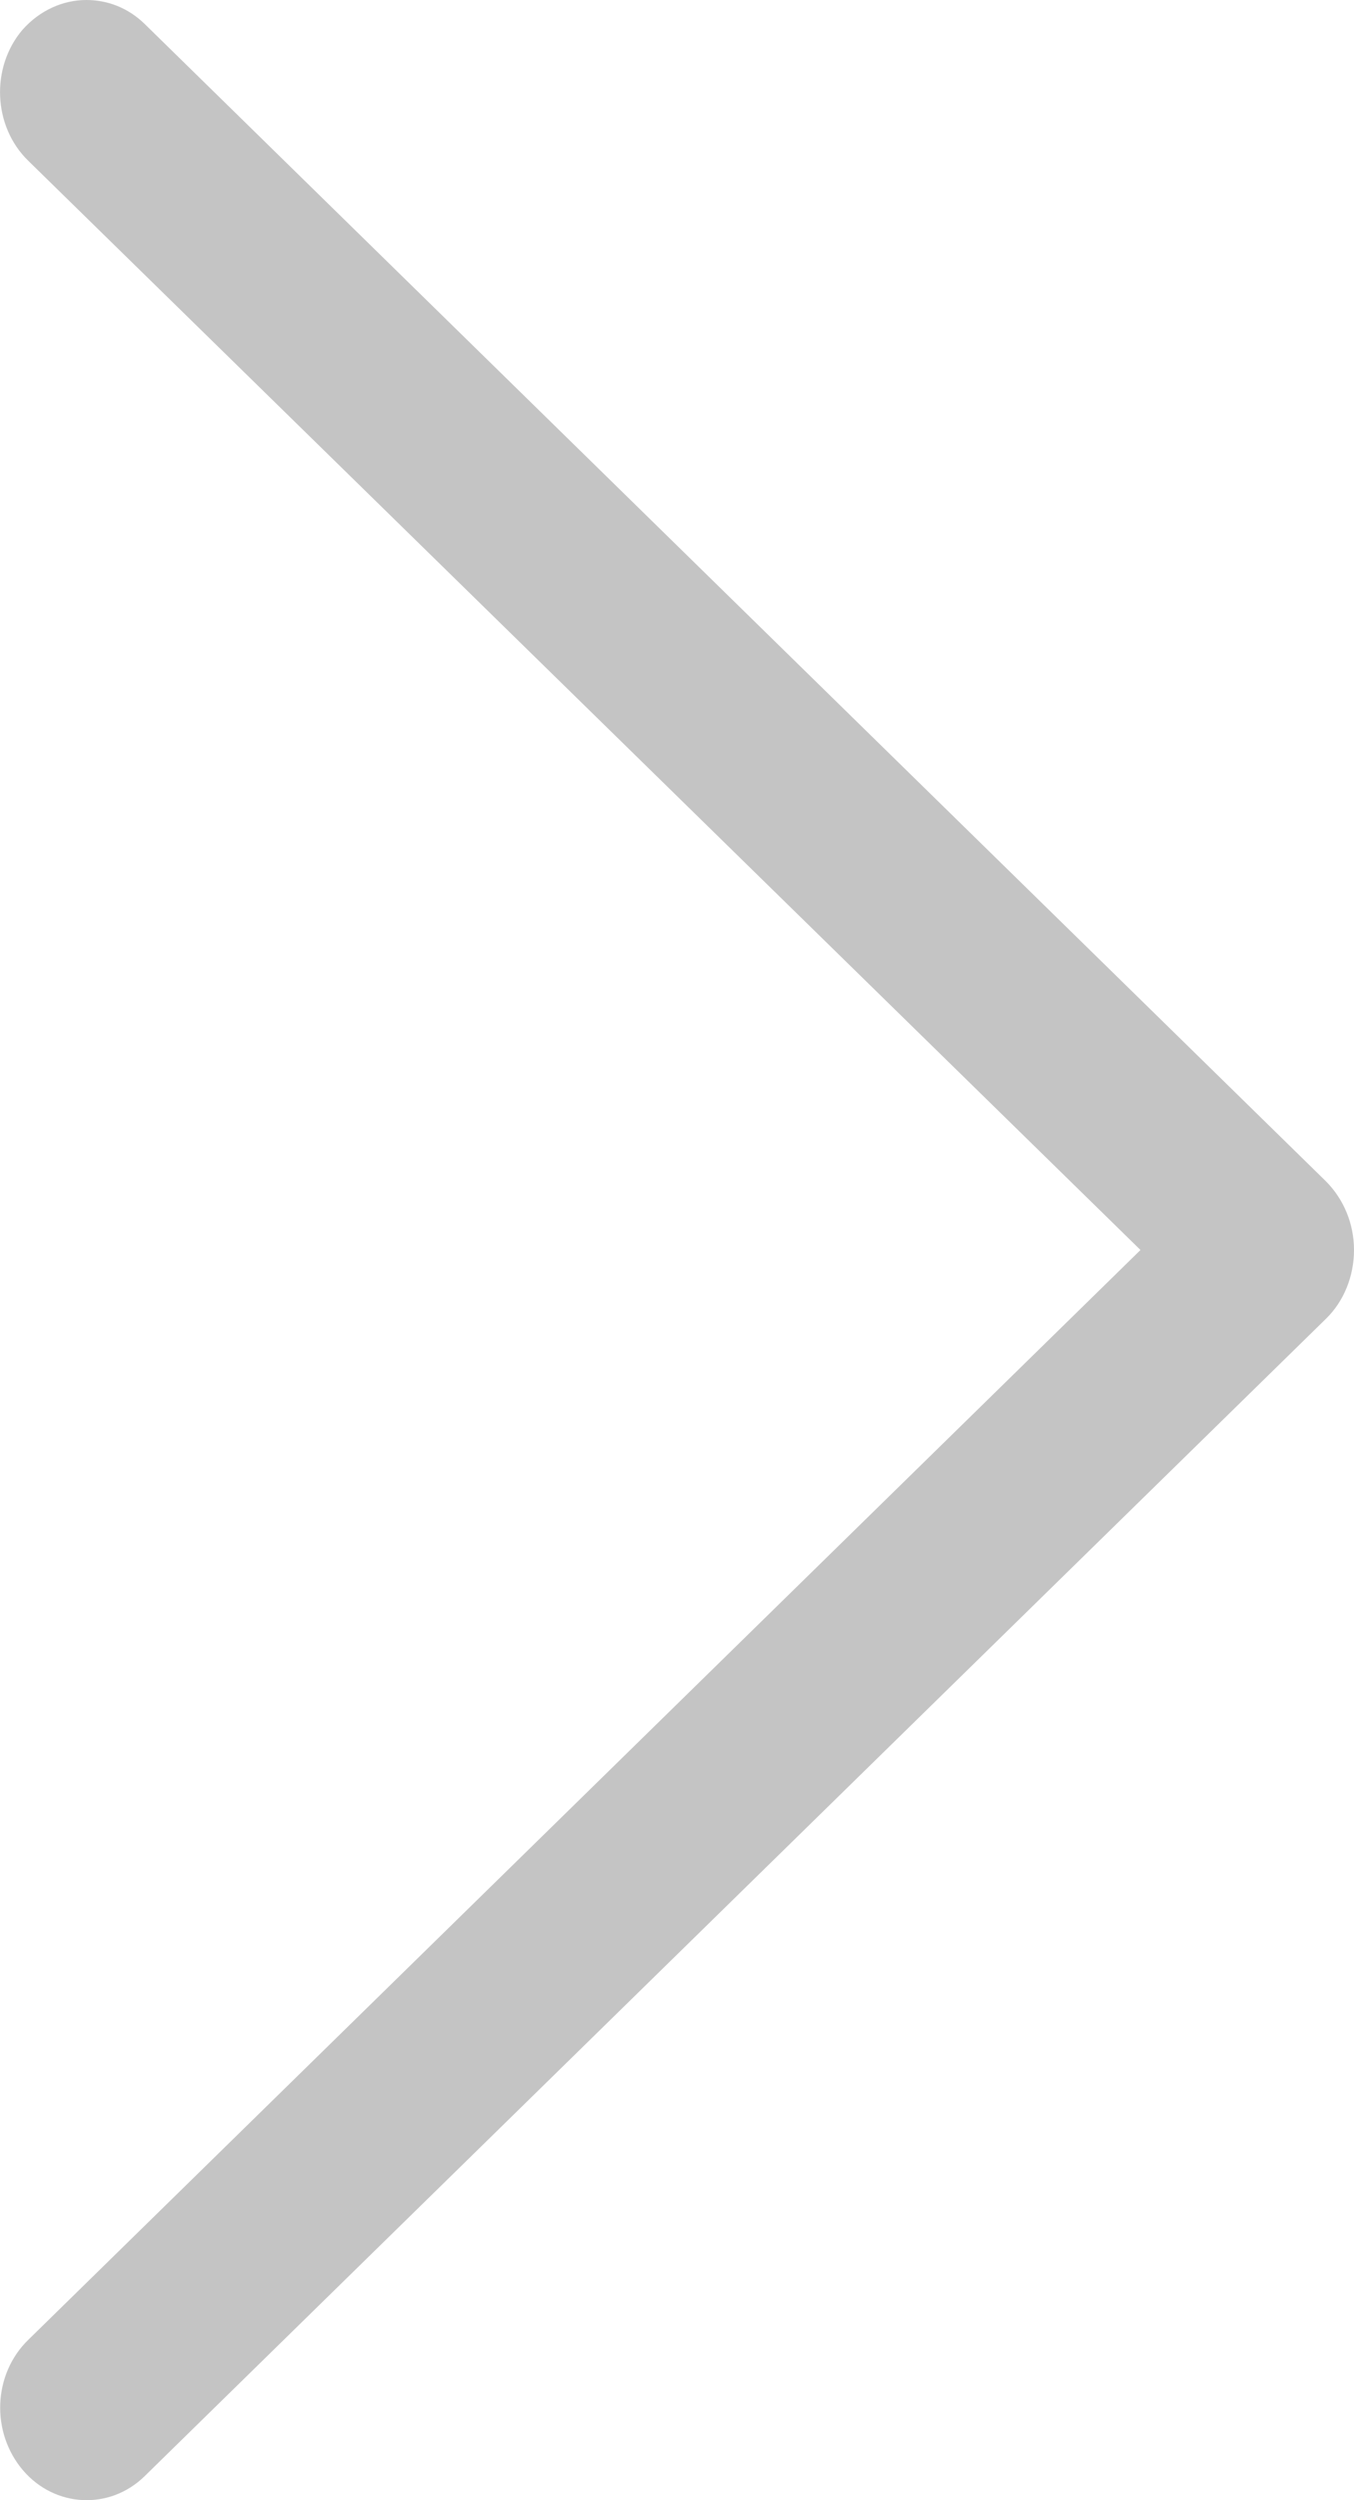 <svg width="13" height="24" viewBox="0 0 13 24" fill="none" xmlns="http://www.w3.org/2000/svg">
<path d="M0.22 23.712C0.527 24.072 1.053 24.098 1.389 23.769L12.732 12.658C12.903 12.491 13 12.25 13 11.999C13 11.749 12.903 11.514 12.732 11.341L1.389 0.23C1.228 0.073 1.029 1.04658e-06 0.829 1.06404e-06C0.605 1.08362e-06 0.381 0.099 0.215 0.287C-0.091 0.648 -0.067 1.212 0.269 1.541L10.95 11.999L0.274 22.458C-0.067 22.787 -0.091 23.346 0.22 23.712Z" fill="#C4C4C4"/>
</svg>

